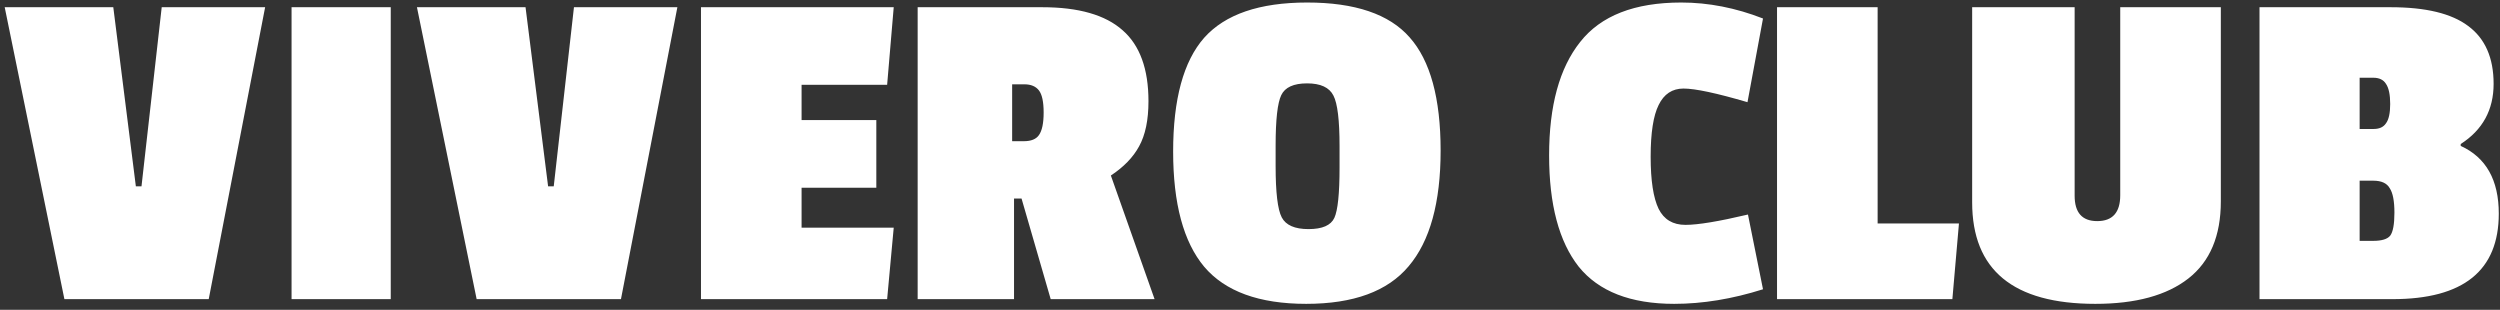 <svg width="234" height="29" viewBox="0 0 234 29" fill="none" xmlns="http://www.w3.org/2000/svg">
<rect x="0" y="0" width="234" height="29" fill="#333333" stroke="none"/>
<path d="M24.816 0.676L19.536 28H6.028L0.44 0.676H10.604L12.716 17.44H13.244L15.136 0.676H24.816ZM36.574 28H27.29V0.676H36.574V28ZM63.402 0.676L58.122 28H44.614L39.026 0.676H49.19L51.302 17.44H51.83L53.722 0.676H63.402ZM83.036 28H65.612V0.676H83.652L83.036 7.936H75.028V11.236H82.024V17.572H75.028V21.312H83.652L83.036 28ZM107.497 9.476C107.497 11.236 107.203 12.644 106.617 13.7C106.059 14.727 105.179 15.636 103.977 16.428L108.069 28H98.345L95.617 18.584H94.913V28H85.893V0.676H97.553C100.955 0.676 103.463 1.395 105.077 2.832C106.69 4.24 107.497 6.455 107.497 9.476ZM95.837 13.216C96.511 13.216 96.981 13.025 97.245 12.644C97.538 12.233 97.685 11.529 97.685 10.532C97.685 9.535 97.538 8.845 97.245 8.464C96.951 8.083 96.497 7.892 95.881 7.892H94.737V13.216H95.837ZM109.806 14.184C109.806 9.285 110.774 5.736 112.71 3.536C114.675 1.336 117.887 0.236 122.346 0.236C126.834 0.236 130.031 1.321 131.938 3.492C133.874 5.663 134.842 9.197 134.842 14.096C134.842 18.965 133.844 22.573 131.85 24.92C129.884 27.267 126.687 28.44 122.258 28.44C117.858 28.44 114.675 27.281 112.71 24.964C110.774 22.647 109.806 19.053 109.806 14.184ZM124.81 8.948C124.428 8.185 123.607 7.804 122.346 7.804C121.084 7.804 120.278 8.171 119.926 8.904C119.574 9.637 119.398 11.207 119.398 13.612V15.548C119.398 18.012 119.588 19.611 119.97 20.344C120.351 21.077 121.187 21.444 122.478 21.444C123.768 21.444 124.575 21.092 124.898 20.388C125.22 19.684 125.382 18.115 125.382 15.68V13.656C125.382 11.251 125.191 9.681 124.81 8.948ZM154.501 14.668C154.501 16.897 154.751 18.525 155.249 19.552C155.748 20.549 156.584 21.048 157.757 21.048C158.931 21.048 160.881 20.725 163.609 20.08L165.017 27.076C162.143 27.985 159.371 28.44 156.701 28.44C152.624 28.44 149.647 27.281 147.769 24.964C145.921 22.617 144.997 19.141 144.997 14.536C144.997 9.901 145.965 6.367 147.901 3.932C149.837 1.468 152.991 0.236 157.361 0.236C159.913 0.236 162.465 0.735 165.017 1.732L163.565 9.564C160.661 8.713 158.667 8.288 157.581 8.288C156.525 8.288 155.748 8.801 155.249 9.828C154.751 10.825 154.501 12.439 154.501 14.668ZM182.742 28H166.33V0.676H175.746V20.916H183.358L182.742 28ZM194.186 18.32C194.186 19.904 194.89 20.696 196.298 20.696C197.735 20.696 198.454 19.889 198.454 18.276V0.676H207.87V18.848C207.87 22.075 206.858 24.48 204.834 26.064C202.81 27.648 199.906 28.44 196.122 28.44C188.437 28.44 184.594 25.272 184.594 18.936V0.676H194.186V18.32ZM233.886 19.992C233.886 25.331 230.572 28 223.942 28H211.49V0.676H223.766C227.052 0.676 229.472 1.263 231.026 2.436C232.61 3.609 233.402 5.413 233.402 7.848C233.402 10.283 232.376 12.16 230.322 13.48V13.656C232.698 14.741 233.886 16.853 233.886 19.992ZM222.138 22.544C222.93 22.544 223.458 22.383 223.722 22.06C223.986 21.708 224.118 20.989 224.118 19.904C224.118 18.819 223.972 18.056 223.678 17.616C223.414 17.147 222.901 16.912 222.138 16.912H220.862V22.544H222.138ZM222.182 12.072C222.71 12.072 223.092 11.896 223.326 11.544C223.59 11.192 223.722 10.591 223.722 9.74C223.722 8.86 223.59 8.229 223.326 7.848C223.092 7.467 222.696 7.276 222.138 7.276H220.862V12.072H222.182Z" fill="white"/>
</svg>
